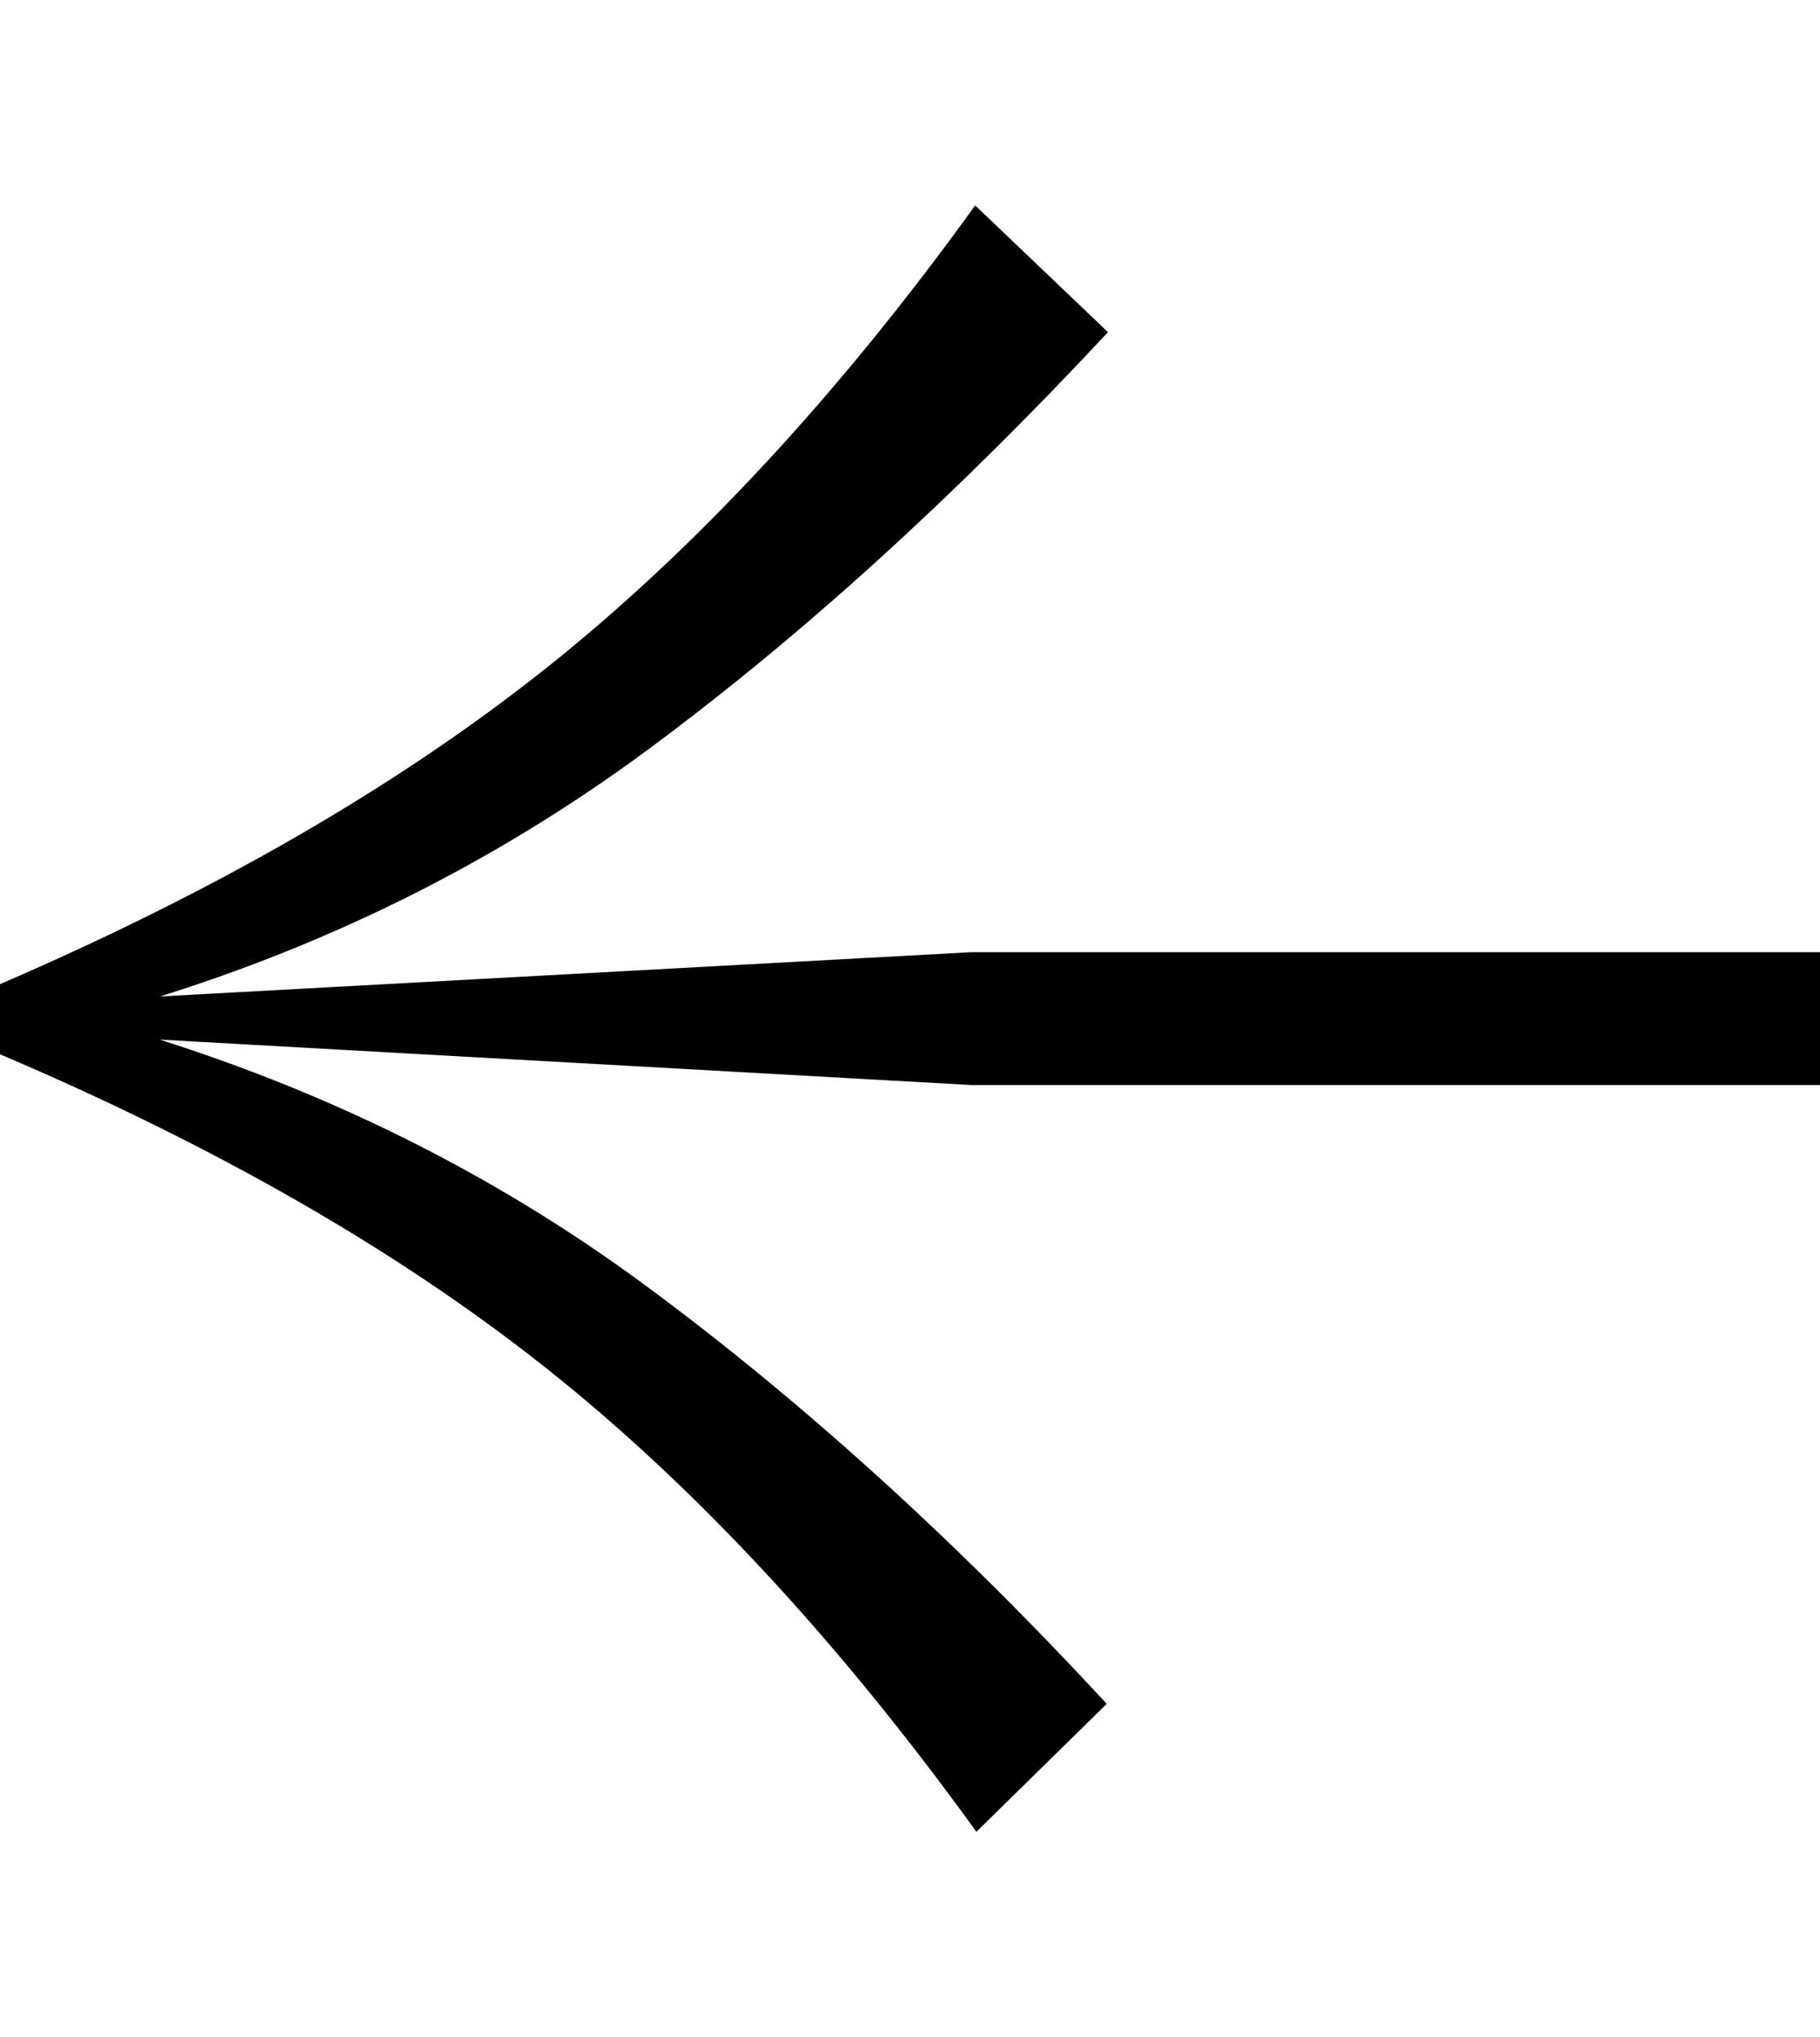 <?xml version="1.0" encoding="utf-8"?>
<!-- Generator: Adobe Illustrator 23.1.1, SVG Export Plug-In . SVG Version: 6.00 Build 0)  -->
<svg version="1.1" id="Layer_1" xmlns="http://www.w3.org/2000/svg" xmlns:xlink="http://www.w3.org/1999/xlink" x="0px" y="0px"
	 viewBox="0 0 148 165.6" style="enable-background:new 0 0 148 165.6;" xml:space="preserve">
<g>
	<path d="M79.4,148.9c-11.2-15.5-22.9-28.1-35-37.7S17.4,93.1,0,85.7l0-5.7C17.4,72.5,32.2,64,44.3,54.4s23.9-22.3,35-37.7L90.1,27
		C77.7,40.3,65.2,51.7,52.6,61S26,77.2,10.7,81.7v2.1c15.3,4.6,29.2,11.4,41.8,20.7s25.1,20.6,37.5,34L79.4,148.9z M148,88.2H79
		L7.5,84.2v-2.9L79,77.4h69V88.2z"/>
</g>
</svg>
